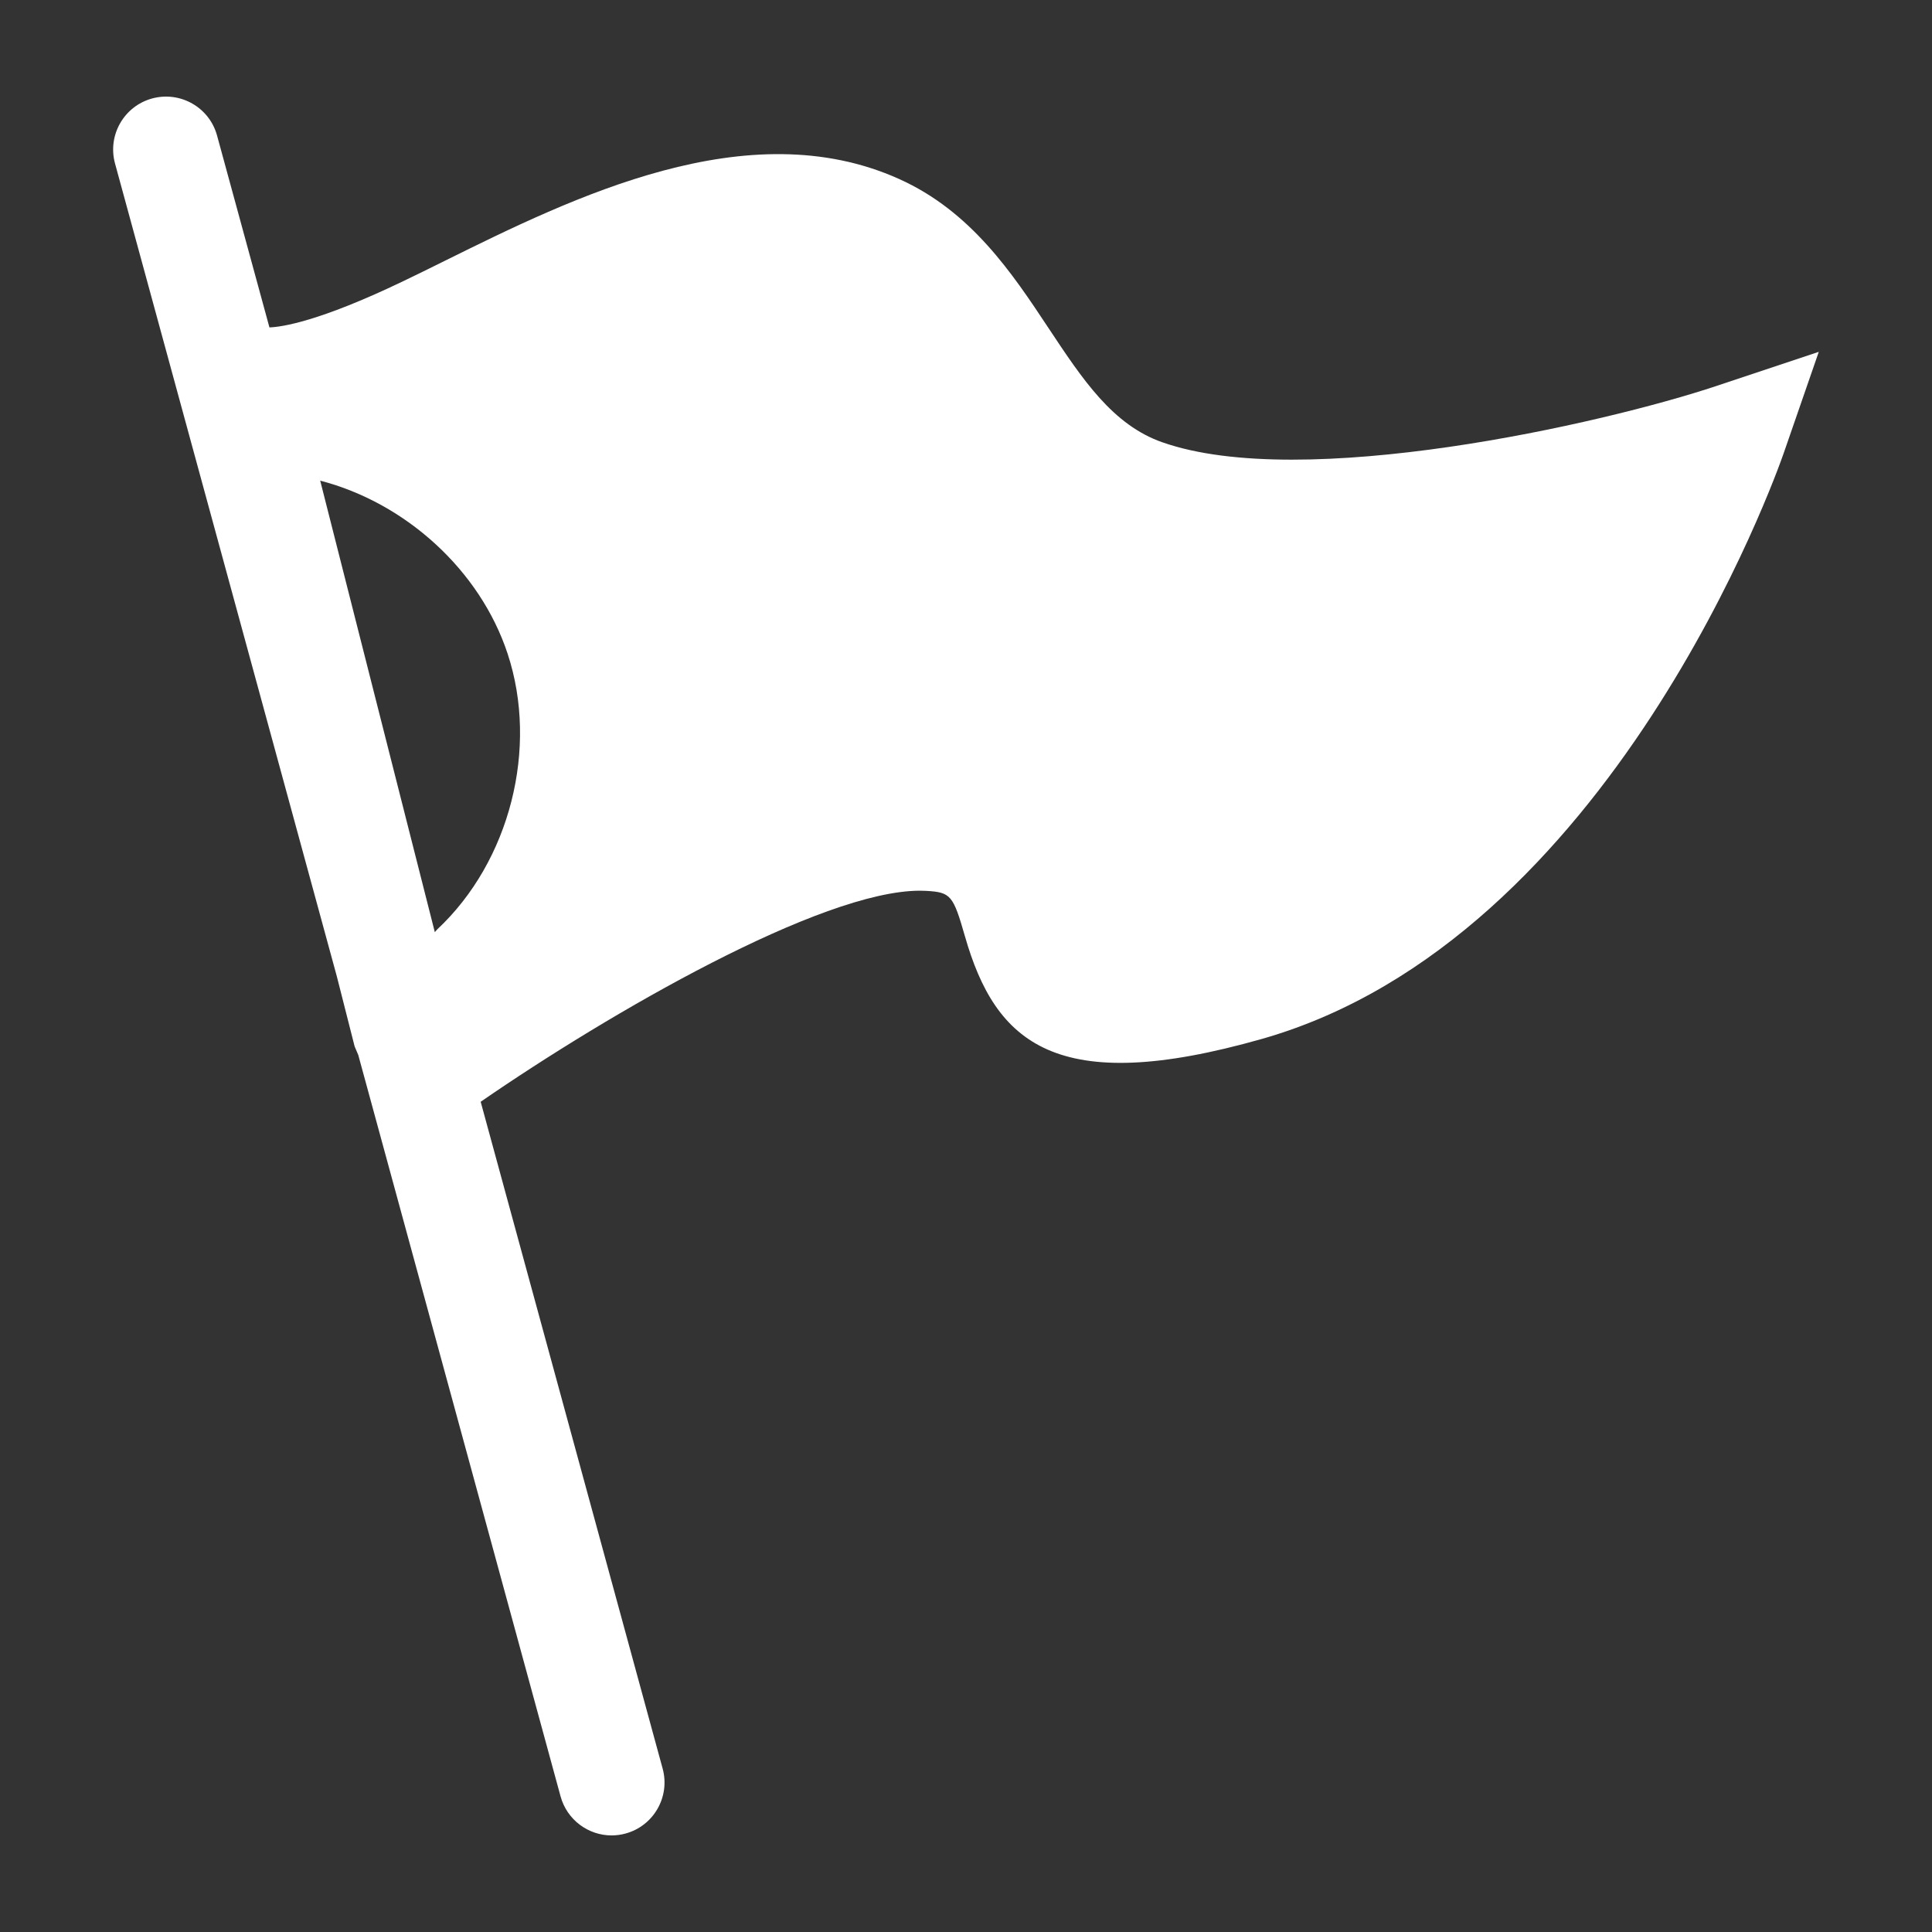 <?xml version="1.0" encoding="UTF-8"?>
<svg width="128pt" height="128pt" version="1.1" viewBox="0 0 128 128" xmlns="http://www.w3.org/2000/svg">
 <rect x="0" y="0" width="128" height="128" fill="#333333" stroke="none"/>
 <path d="m77 29.301c-3.285-1.16-5.258-4.133-7.539-7.574-2.398-3.621-5.121-7.727-9.898-9.871-10.02-4.508-21.625 1.234-30.098 5.426-0.988 0.492-1.945 0.961-2.856 1.398-5.465 2.613-7.91 2.981-8.758 3.012l-3.469-12.707c-0.508-1.867-2.43-2.969-4.305-2.461-1.867 0.512-2.965 2.438-2.457 4.305l14.695 53.855 1.18 4.644 0.242 0.57 13.402 49.117c0.426 1.559 1.84 2.586 3.379 2.586 0.305 0 0.617-0.039 0.926-0.125 1.867-0.508 2.969-2.438 2.457-4.305l-12.055-44.176c8.566-5.906 22.555-13.984 29.102-13.984 0.145 0 0.289 0.004 0.426 0.012 1.613 0.094 1.777 0.289 2.551 2.992 2.027 7.09 6.027 10.699 19.68 6.816 23.172-6.598 34.109-37.484 34.566-38.797l2.328-6.723-6.75 2.25c-7.625 2.543-27.465 7.012-36.75 3.738zm-48.02 32.262c-0.062 0.059-0.113 0.129-0.172 0.195l-7.594-29.914c5.652 1.465 10.59 5.926 12.418 11.469 2.062 6.25 0.148 13.754-4.652 18.25z" fill="#fff"/>
</svg>
